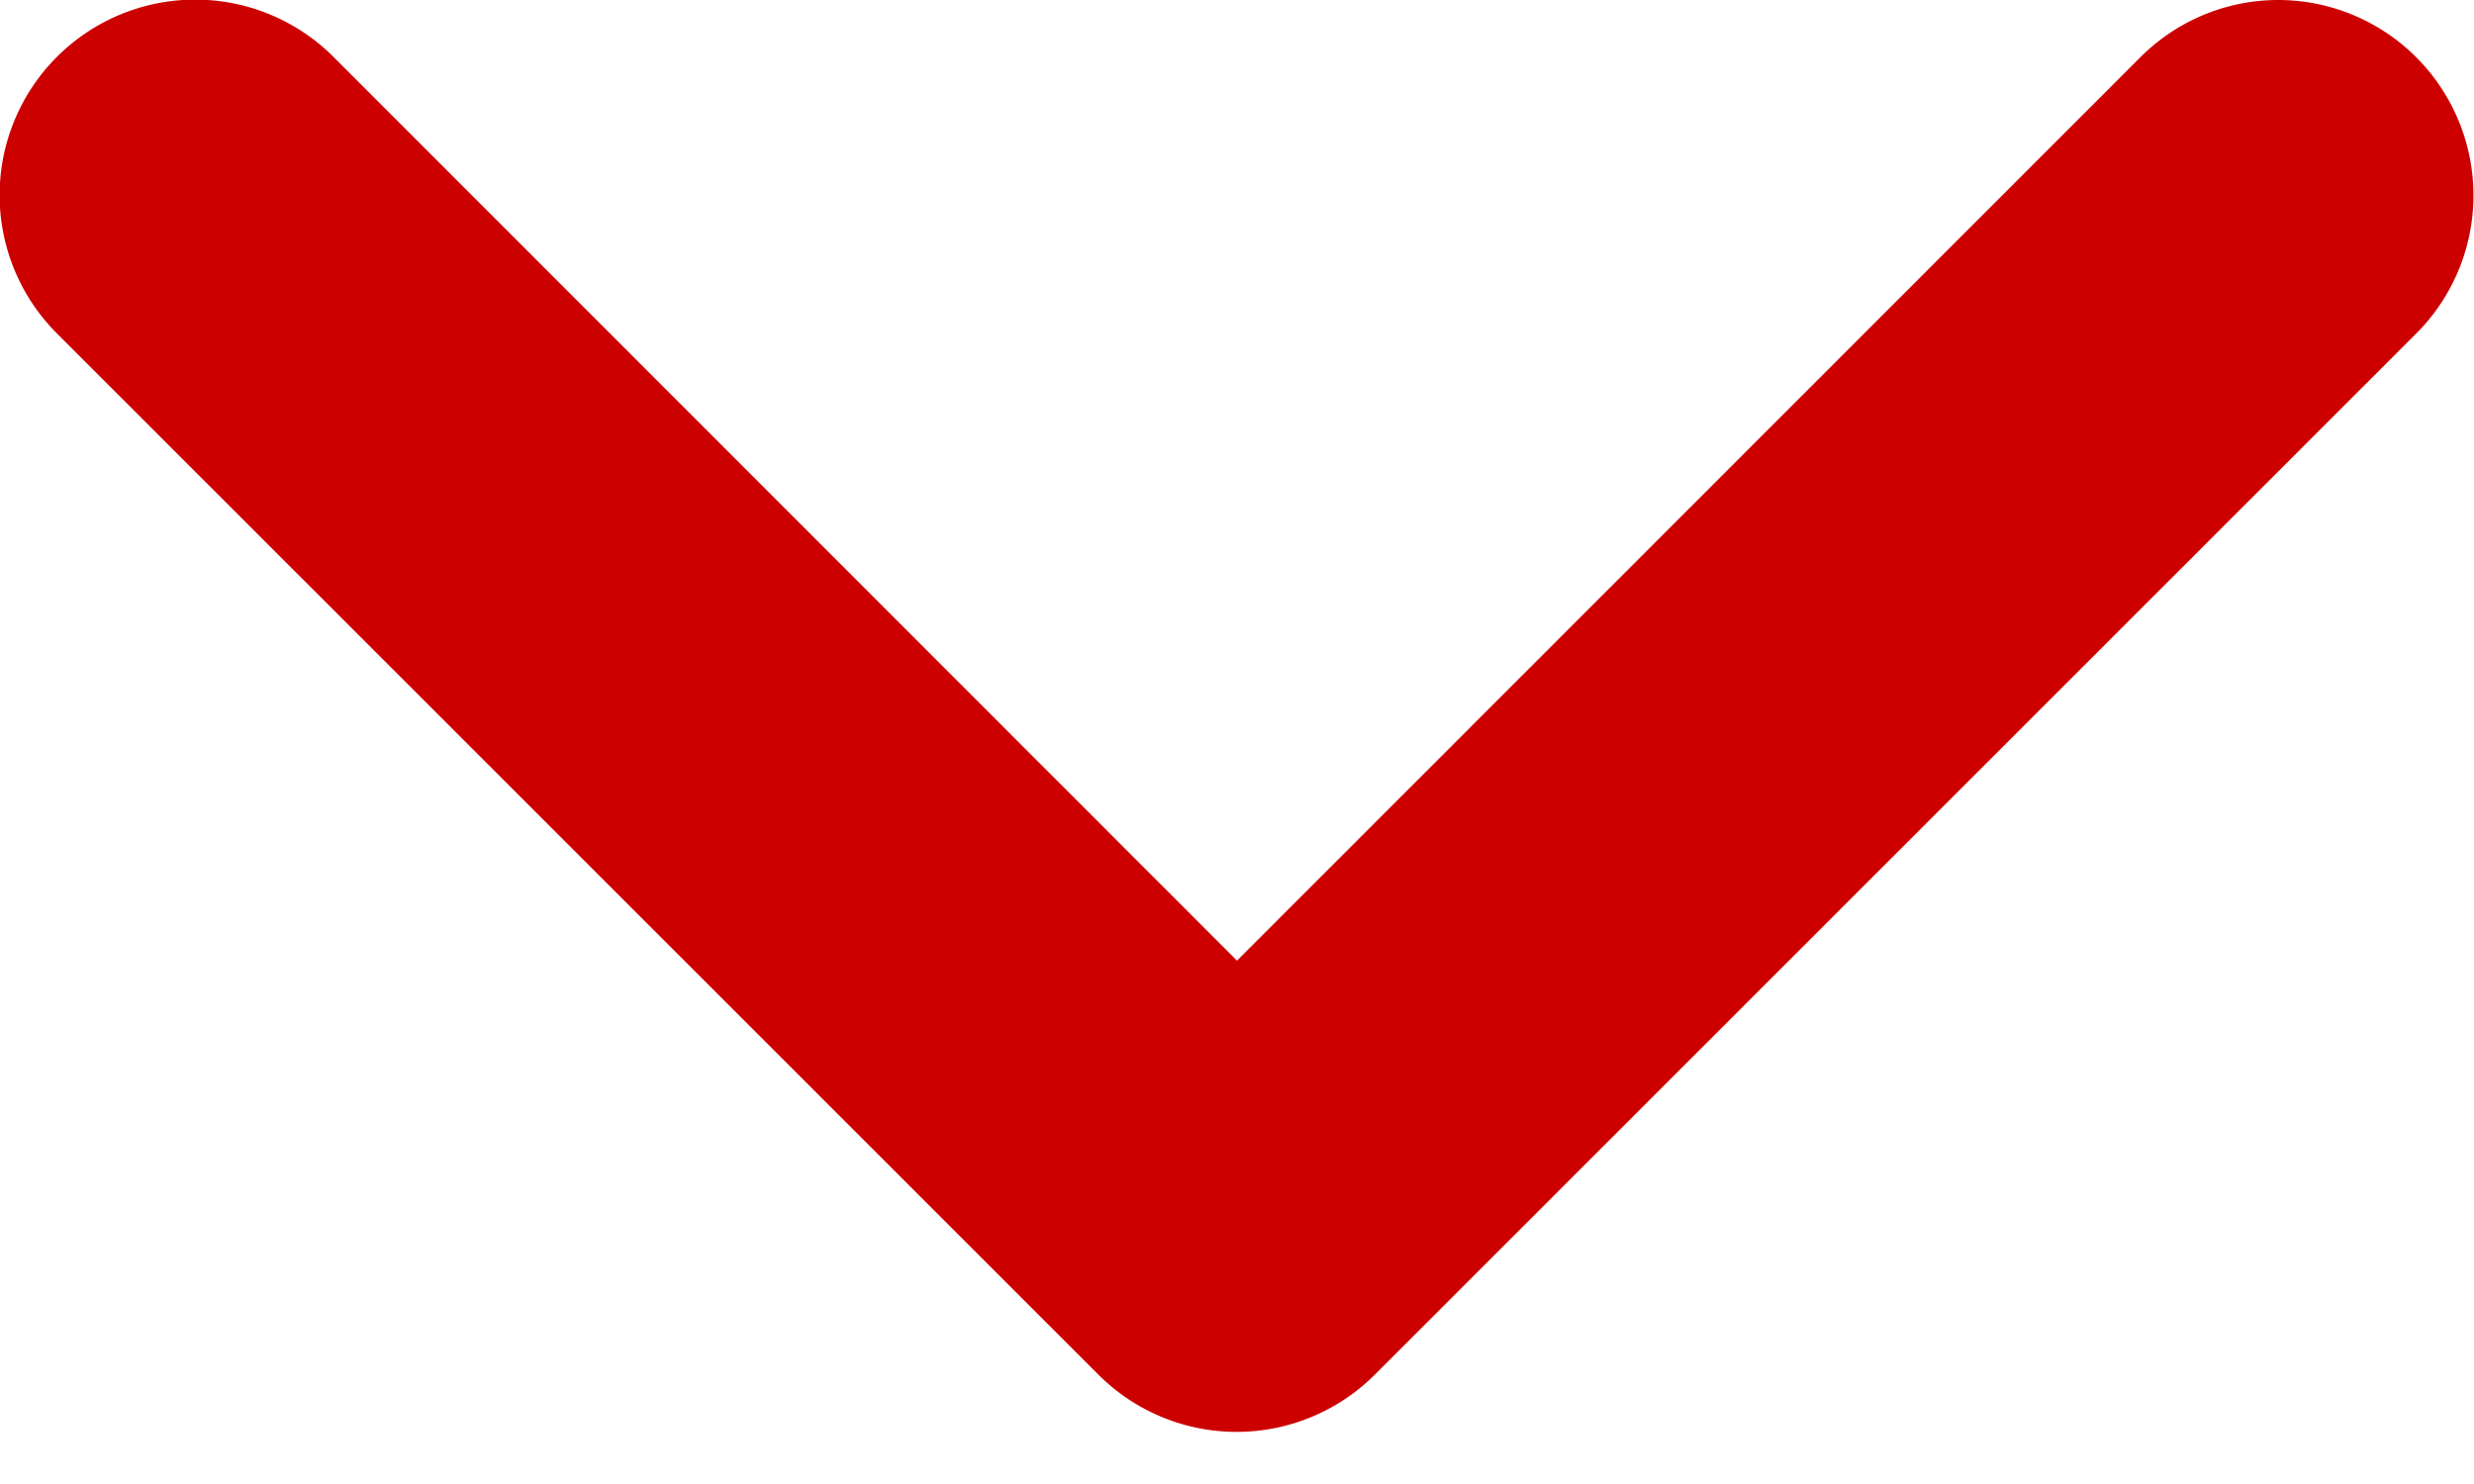 <svg width="10" height="6" fill="none" xmlns="http://www.w3.org/2000/svg"><path fill-rule="evenodd" clip-rule="evenodd" d="M9.21 0a.787.787 0 0 0-.558.231L5 3.884 1.348.23A.79.79 0 0 0 .23 1.348l4.21 4.21a.79.79 0 0 0 1.117 0l4.21-4.21A.79.79 0 0 0 9.21 0Z" fill="#CD0000"/></svg>